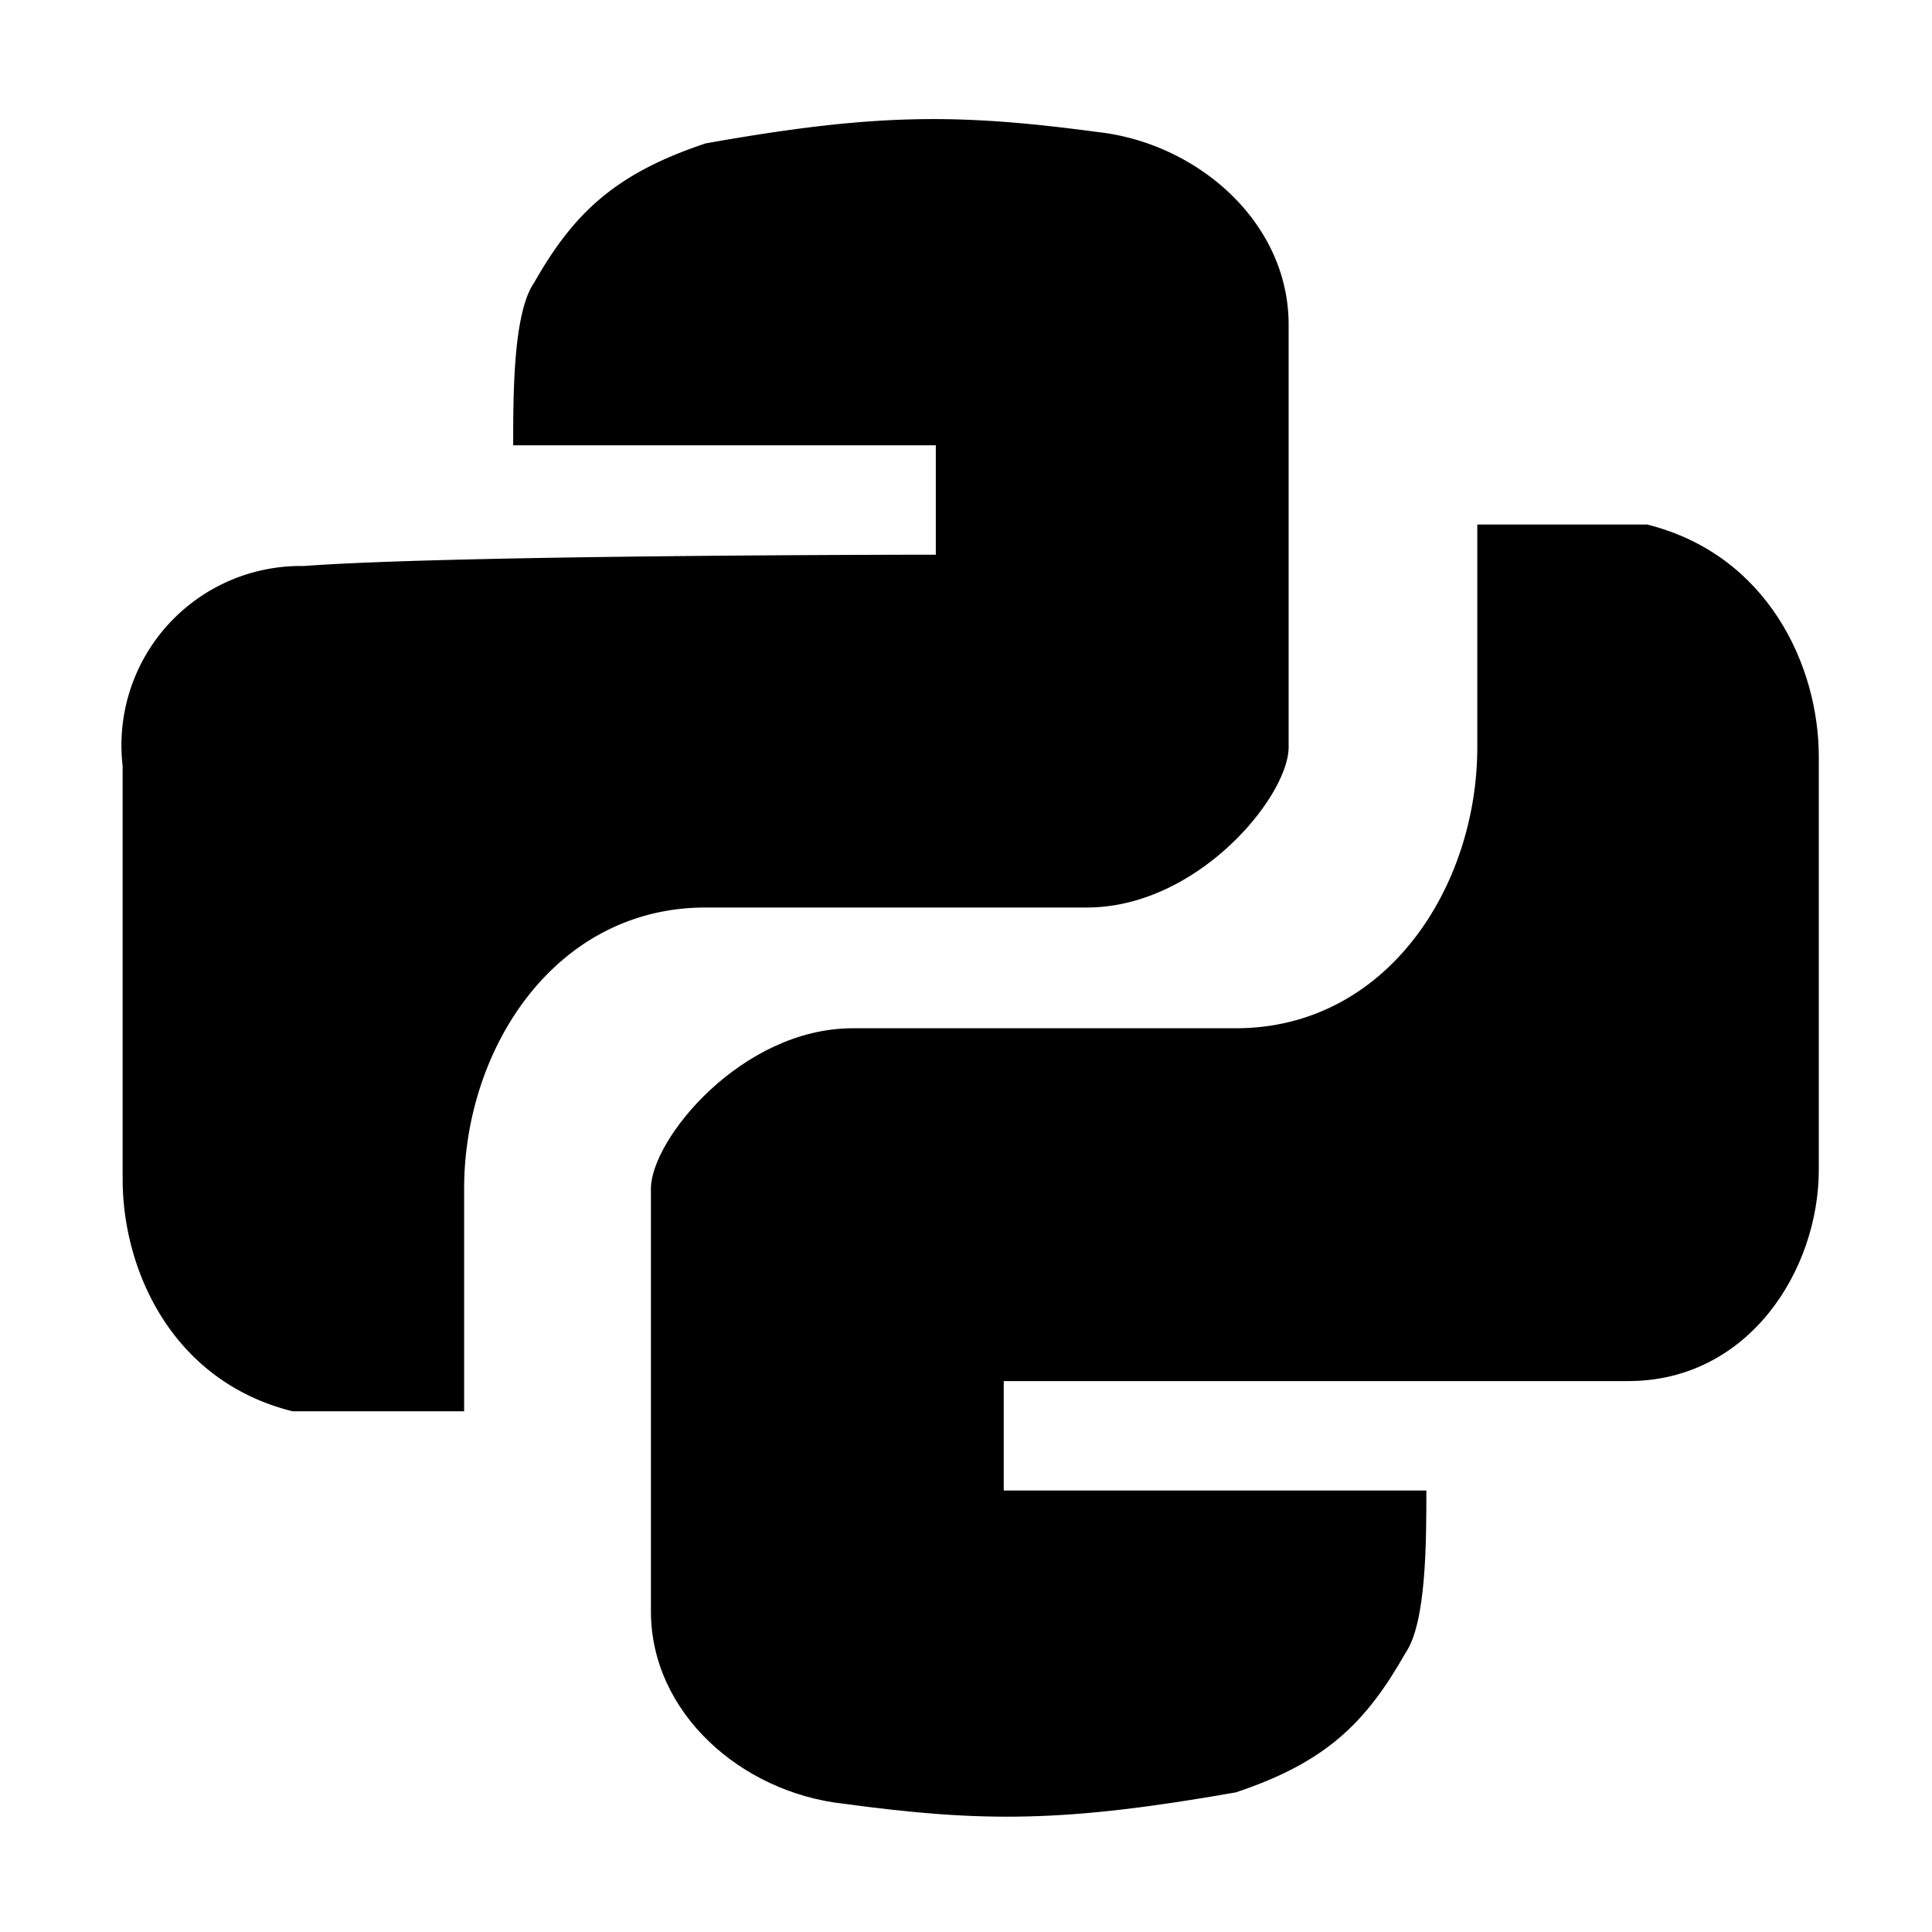 <svg xmlns="http://www.w3.org/2000/svg" viewBox="0 0 1024 1024"><path d="M496 294v-58H272c0-27 0-70 11-86 21-37 43-58 91-74 90-16 133-16 208-6 53 6 101 48 101 102v224c0 26-48 85-107 85H374c-80 0-128 75-128 149v118h-91c-64-16-90-75-90-123V406a95 95 0 0 1 96-106c80-6 336-6 336-6z"/><path d="M532 732v58h224c0 27 0 70-11 86-21 37-42 58-90 74-91 16-134 16-208 6-54-6-102-48-102-102V630c0-26 48-85 107-85h203c80 0 128-75 128-149V278h90c64 16 91 75 91 123v219c0 53-37 112-101 112H532z"/></svg>